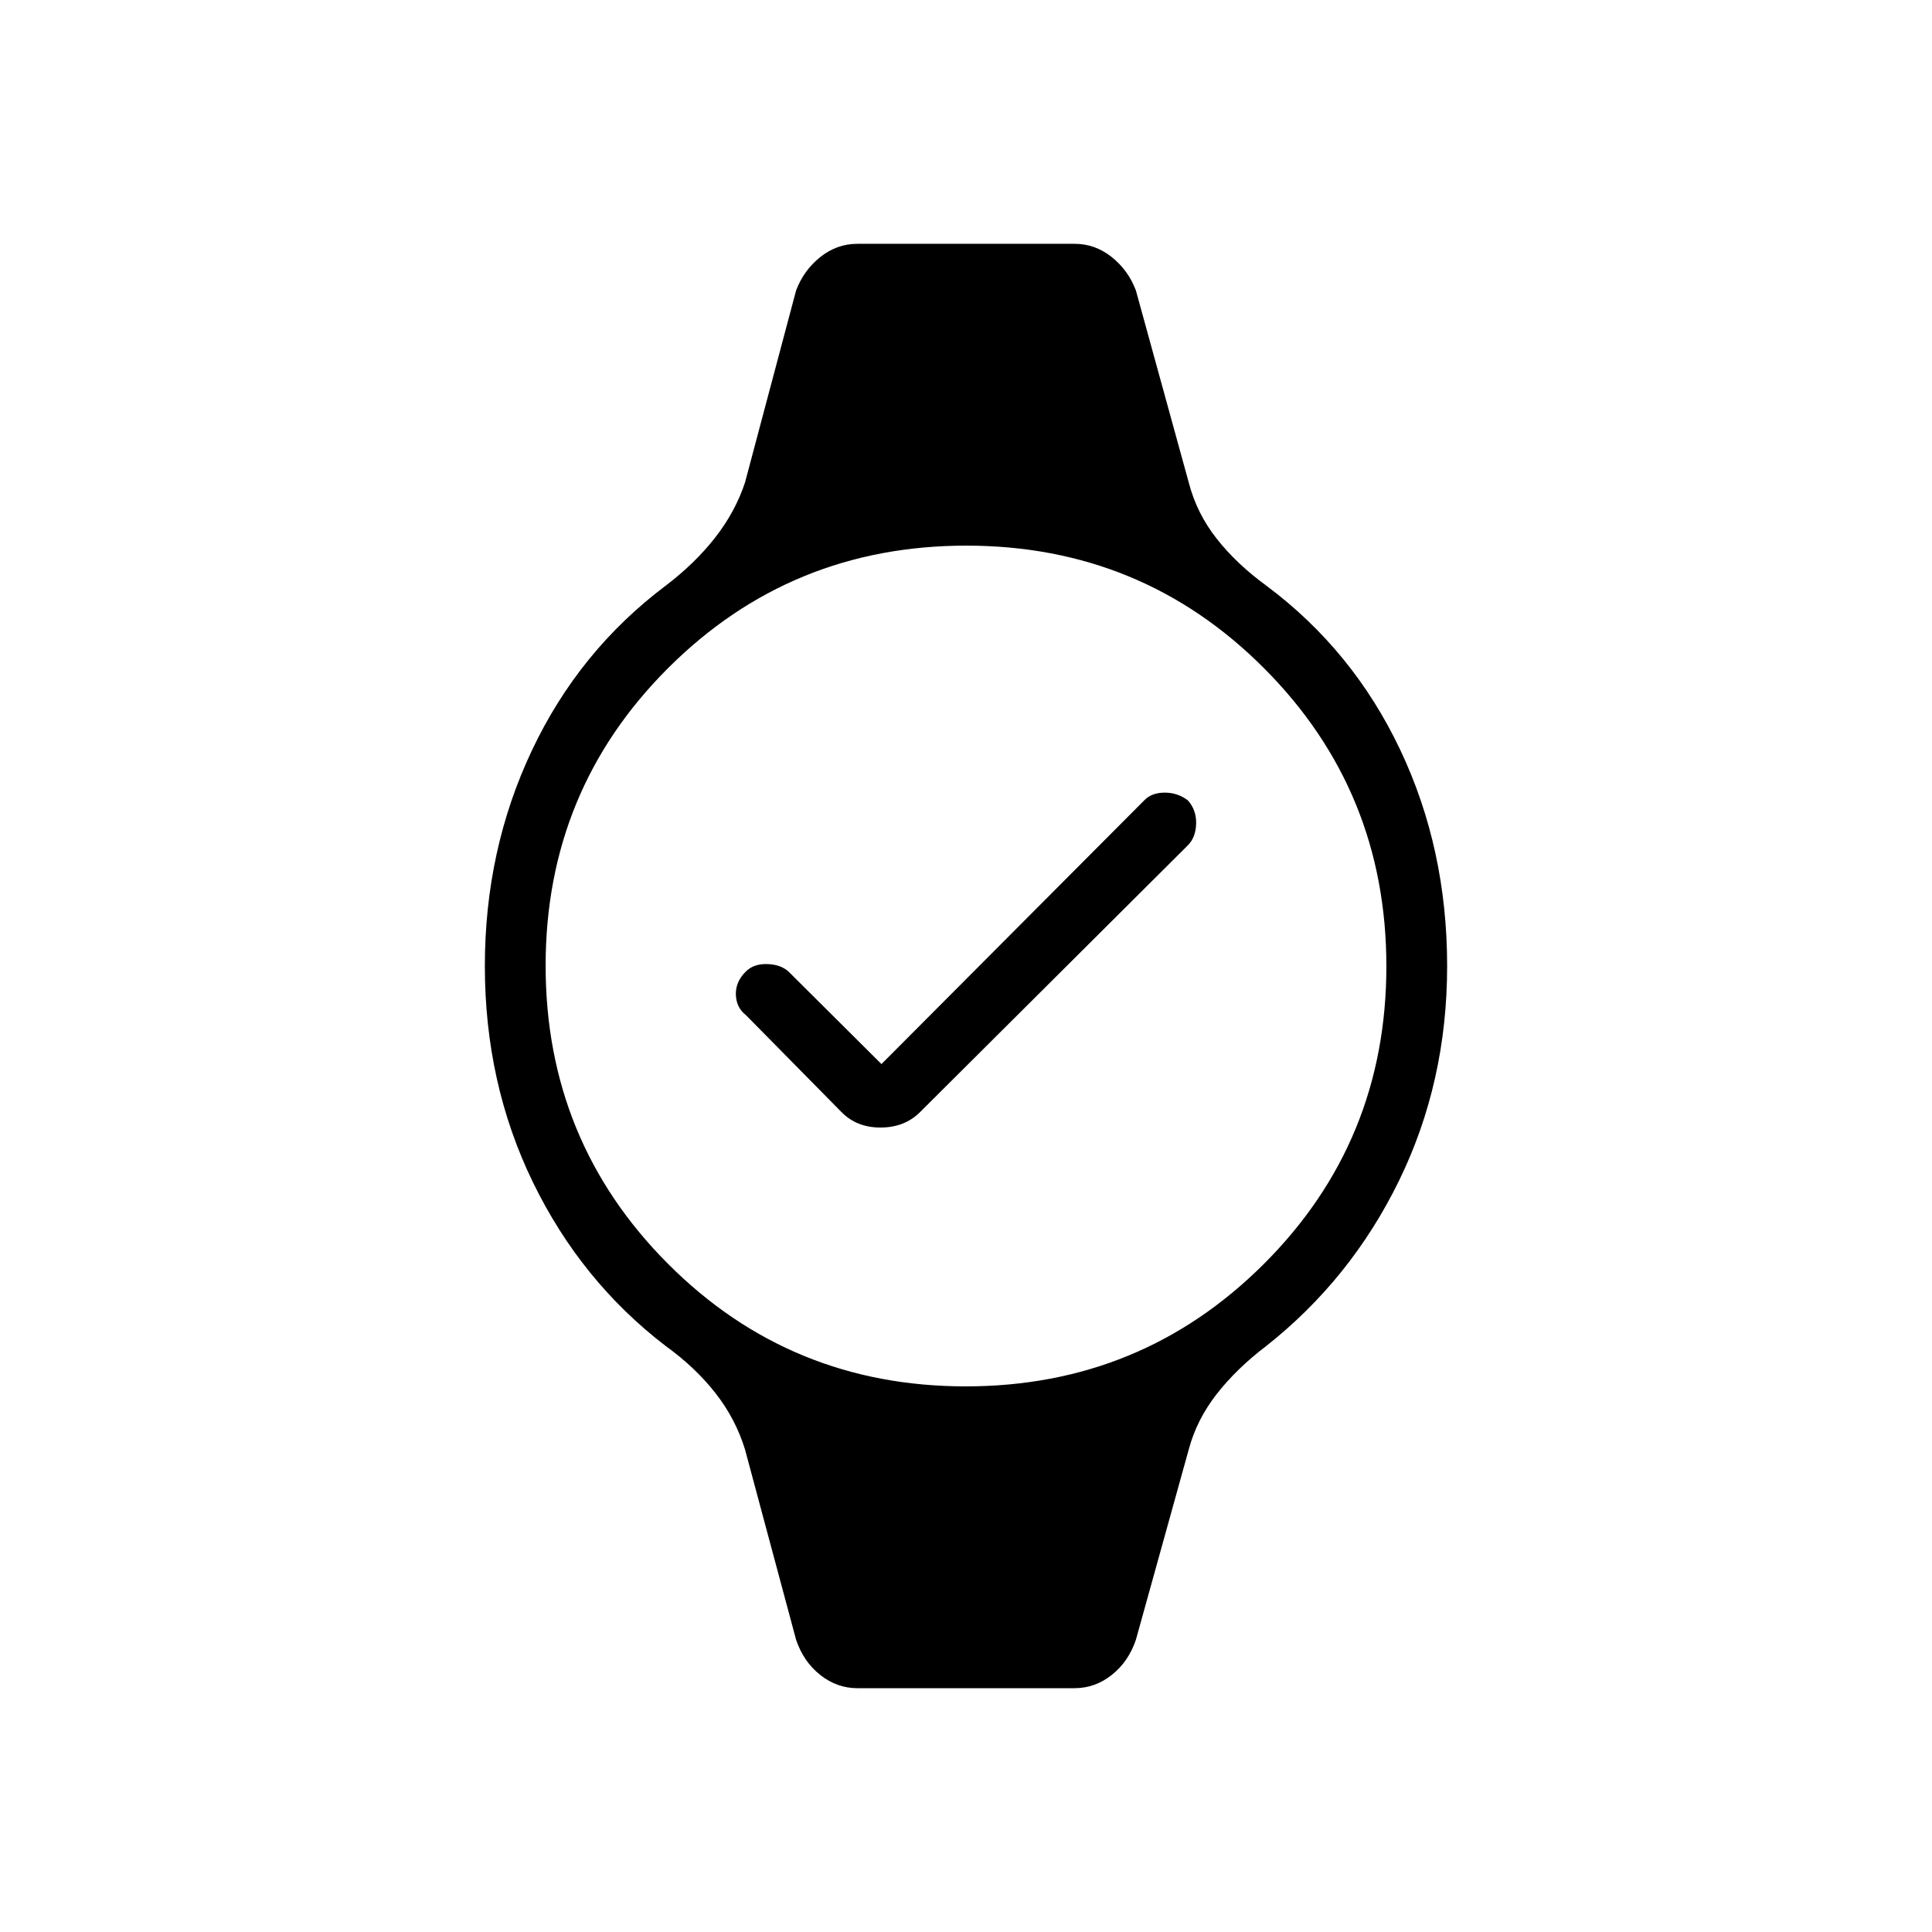<svg xmlns="http://www.w3.org/2000/svg" height="48" viewBox="0 -960 960 960" width="48"><path d="m438-431.27 130.7-131.17q3.62-3.71 10.06-3.71 6.45 0 11.51 3.88 4.27 4.8 4.08 11.59-.2 6.8-4.08 10.68L457.23-407.46q-7.73 7.73-19.73 7.73t-19.57-7.89l-47.31-48q-4.77-3.7-4.97-10.14-.19-6.45 4.97-11.51 3.88-3.88 10.57-3.69 6.69.19 10.58 3.69l46.23 46Zm-11.96 310.12q-10.18 0-18.48-6.59-8.3-6.58-11.98-17.45l-25.39-94.58q-4.61-15.11-14.66-27.97-10.05-12.85-24.72-23.41-42.12-32.27-66-81.39-23.89-49.12-23.89-107.46 0-57.7 23.39-107.14 23.38-49.44 66.41-81.8 14.55-11.05 24.6-23.89 10.05-12.85 14.87-27.4l25.39-95.46q3.82-10.06 12.05-16.61 8.23-6.55 18.41-6.55h107.92q10.18 0 18.41 6.55t12.05 16.61l26.27 95.46q3.98 15.39 13.99 28.04 10.01 12.65 24.74 23.34 42.89 32.04 66.27 81.27 23.39 49.24 23.39 107.58 0 57.7-23.89 106.64-23.88 48.94-66.14 82.3-14.55 11.05-24.49 23.78-9.93 12.73-13.87 27.51l-26.27 94.58q-3.68 10.87-11.98 17.45-8.3 6.59-18.48 6.59H426.04Zm53.81-149.97q87.17 0 148.1-60.77 60.93-60.78 60.93-147.96 0-87.17-60.77-148.1-60.78-60.93-147.96-60.93-87.17 0-148.1 60.77-60.93 60.78-60.93 147.96 0 87.17 60.77 148.1 60.78 60.93 147.96 60.93Z"/></svg>